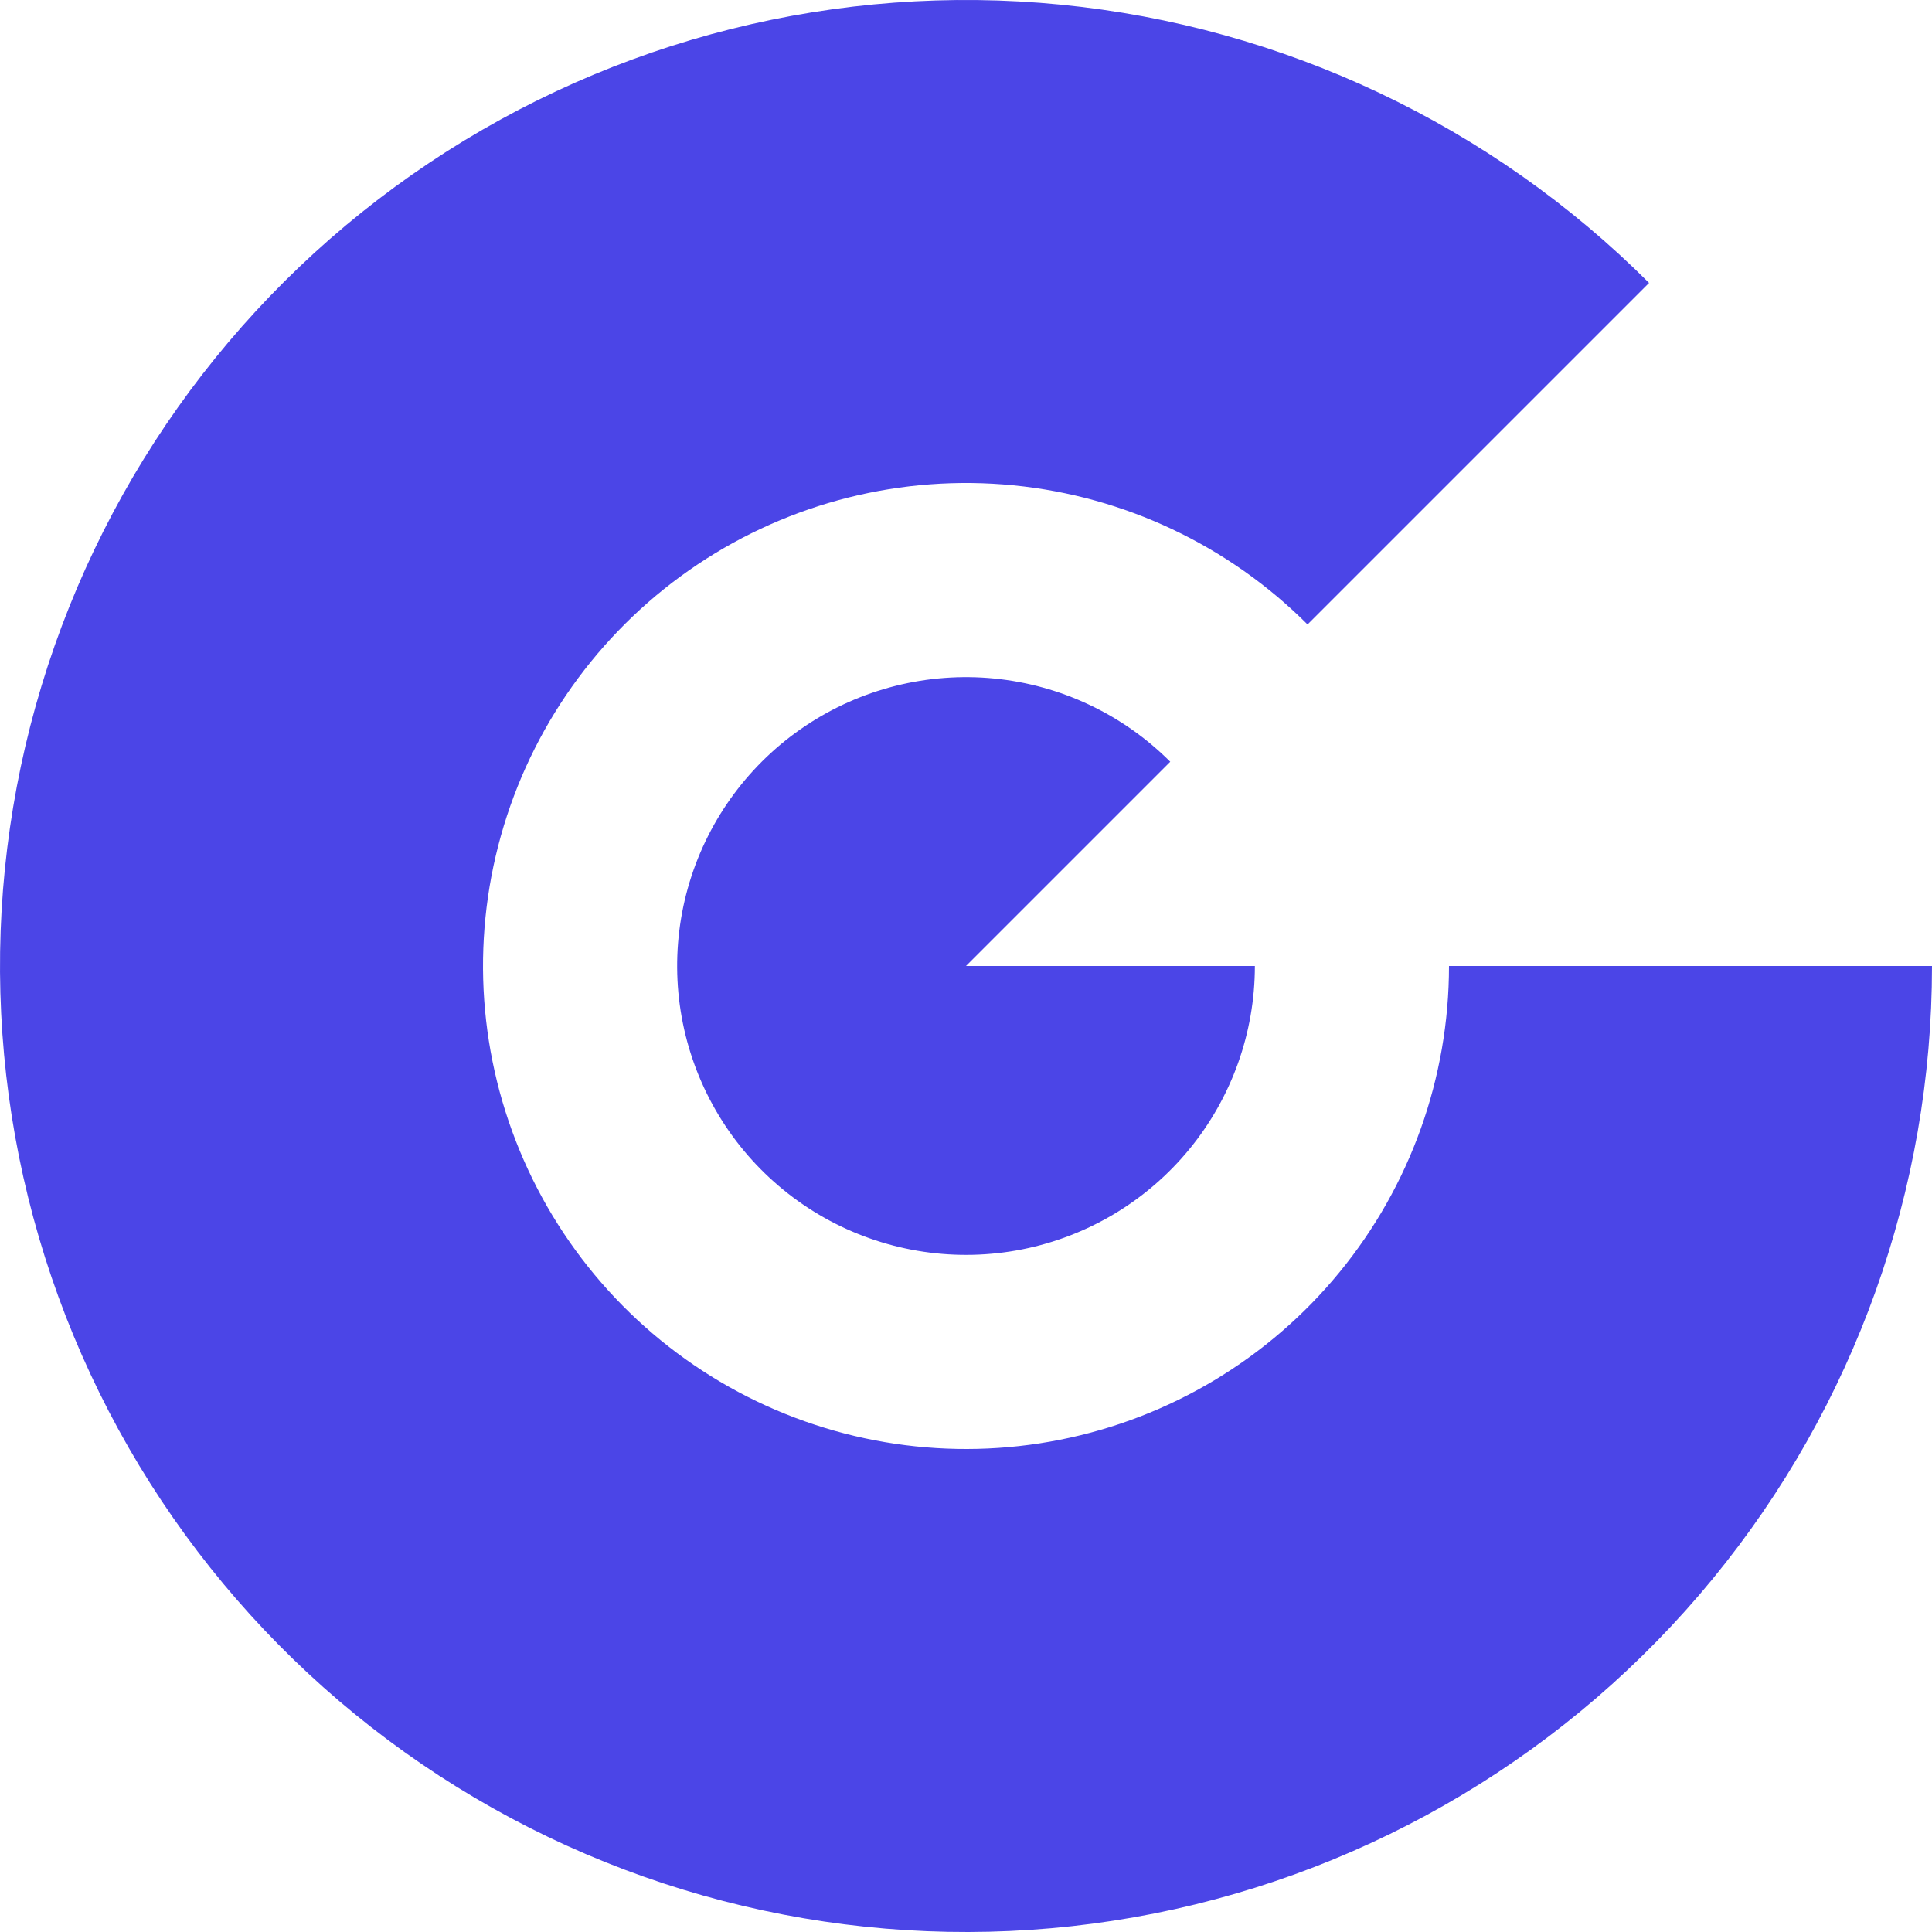 <svg width="60" height="60" viewBox="0 0 60 60" fill="none" xmlns="http://www.w3.org/2000/svg">
<path fill-rule="evenodd" clip-rule="evenodd" d="M32.941 0.144C39.848 0.825 46.305 3.879 51.213 8.787L40.607 19.393C38.153 16.939 34.924 15.412 31.47 15.072C28.017 14.732 24.552 15.6 21.666 17.528C18.781 19.456 16.653 22.325 15.646 25.646C14.639 28.967 14.814 32.534 16.142 35.74C17.47 38.946 19.869 41.593 22.929 43.229C25.99 44.865 29.523 45.389 32.926 44.712C36.33 44.035 39.394 42.199 41.595 39.516C43.797 36.833 45 33.47 45 30H60C60 36.941 57.593 43.667 53.19 49.032C48.787 54.397 42.66 58.069 35.853 59.424C29.045 60.778 21.979 59.729 15.858 56.458C9.737 53.186 4.94 47.893 2.284 41.48C-0.372 35.068 -0.723 27.933 1.292 21.291C3.307 14.65 7.562 8.912 13.333 5.056C19.104 1.2 26.033 -0.536 32.941 0.144ZM38.971 30H30L36.343 23.657C34.876 22.189 32.945 21.276 30.879 21.072C28.814 20.869 26.742 21.388 25.016 22.541C23.29 23.694 22.018 25.41 21.415 27.396C20.813 29.382 20.918 31.516 21.712 33.433C22.506 35.351 23.941 36.933 25.771 37.912C27.602 38.89 29.715 39.204 31.75 38.799C33.786 38.394 35.618 37.296 36.935 35.691C38.251 34.087 38.971 32.075 38.971 30Z" fill="#4B45E7"/>
</svg>
